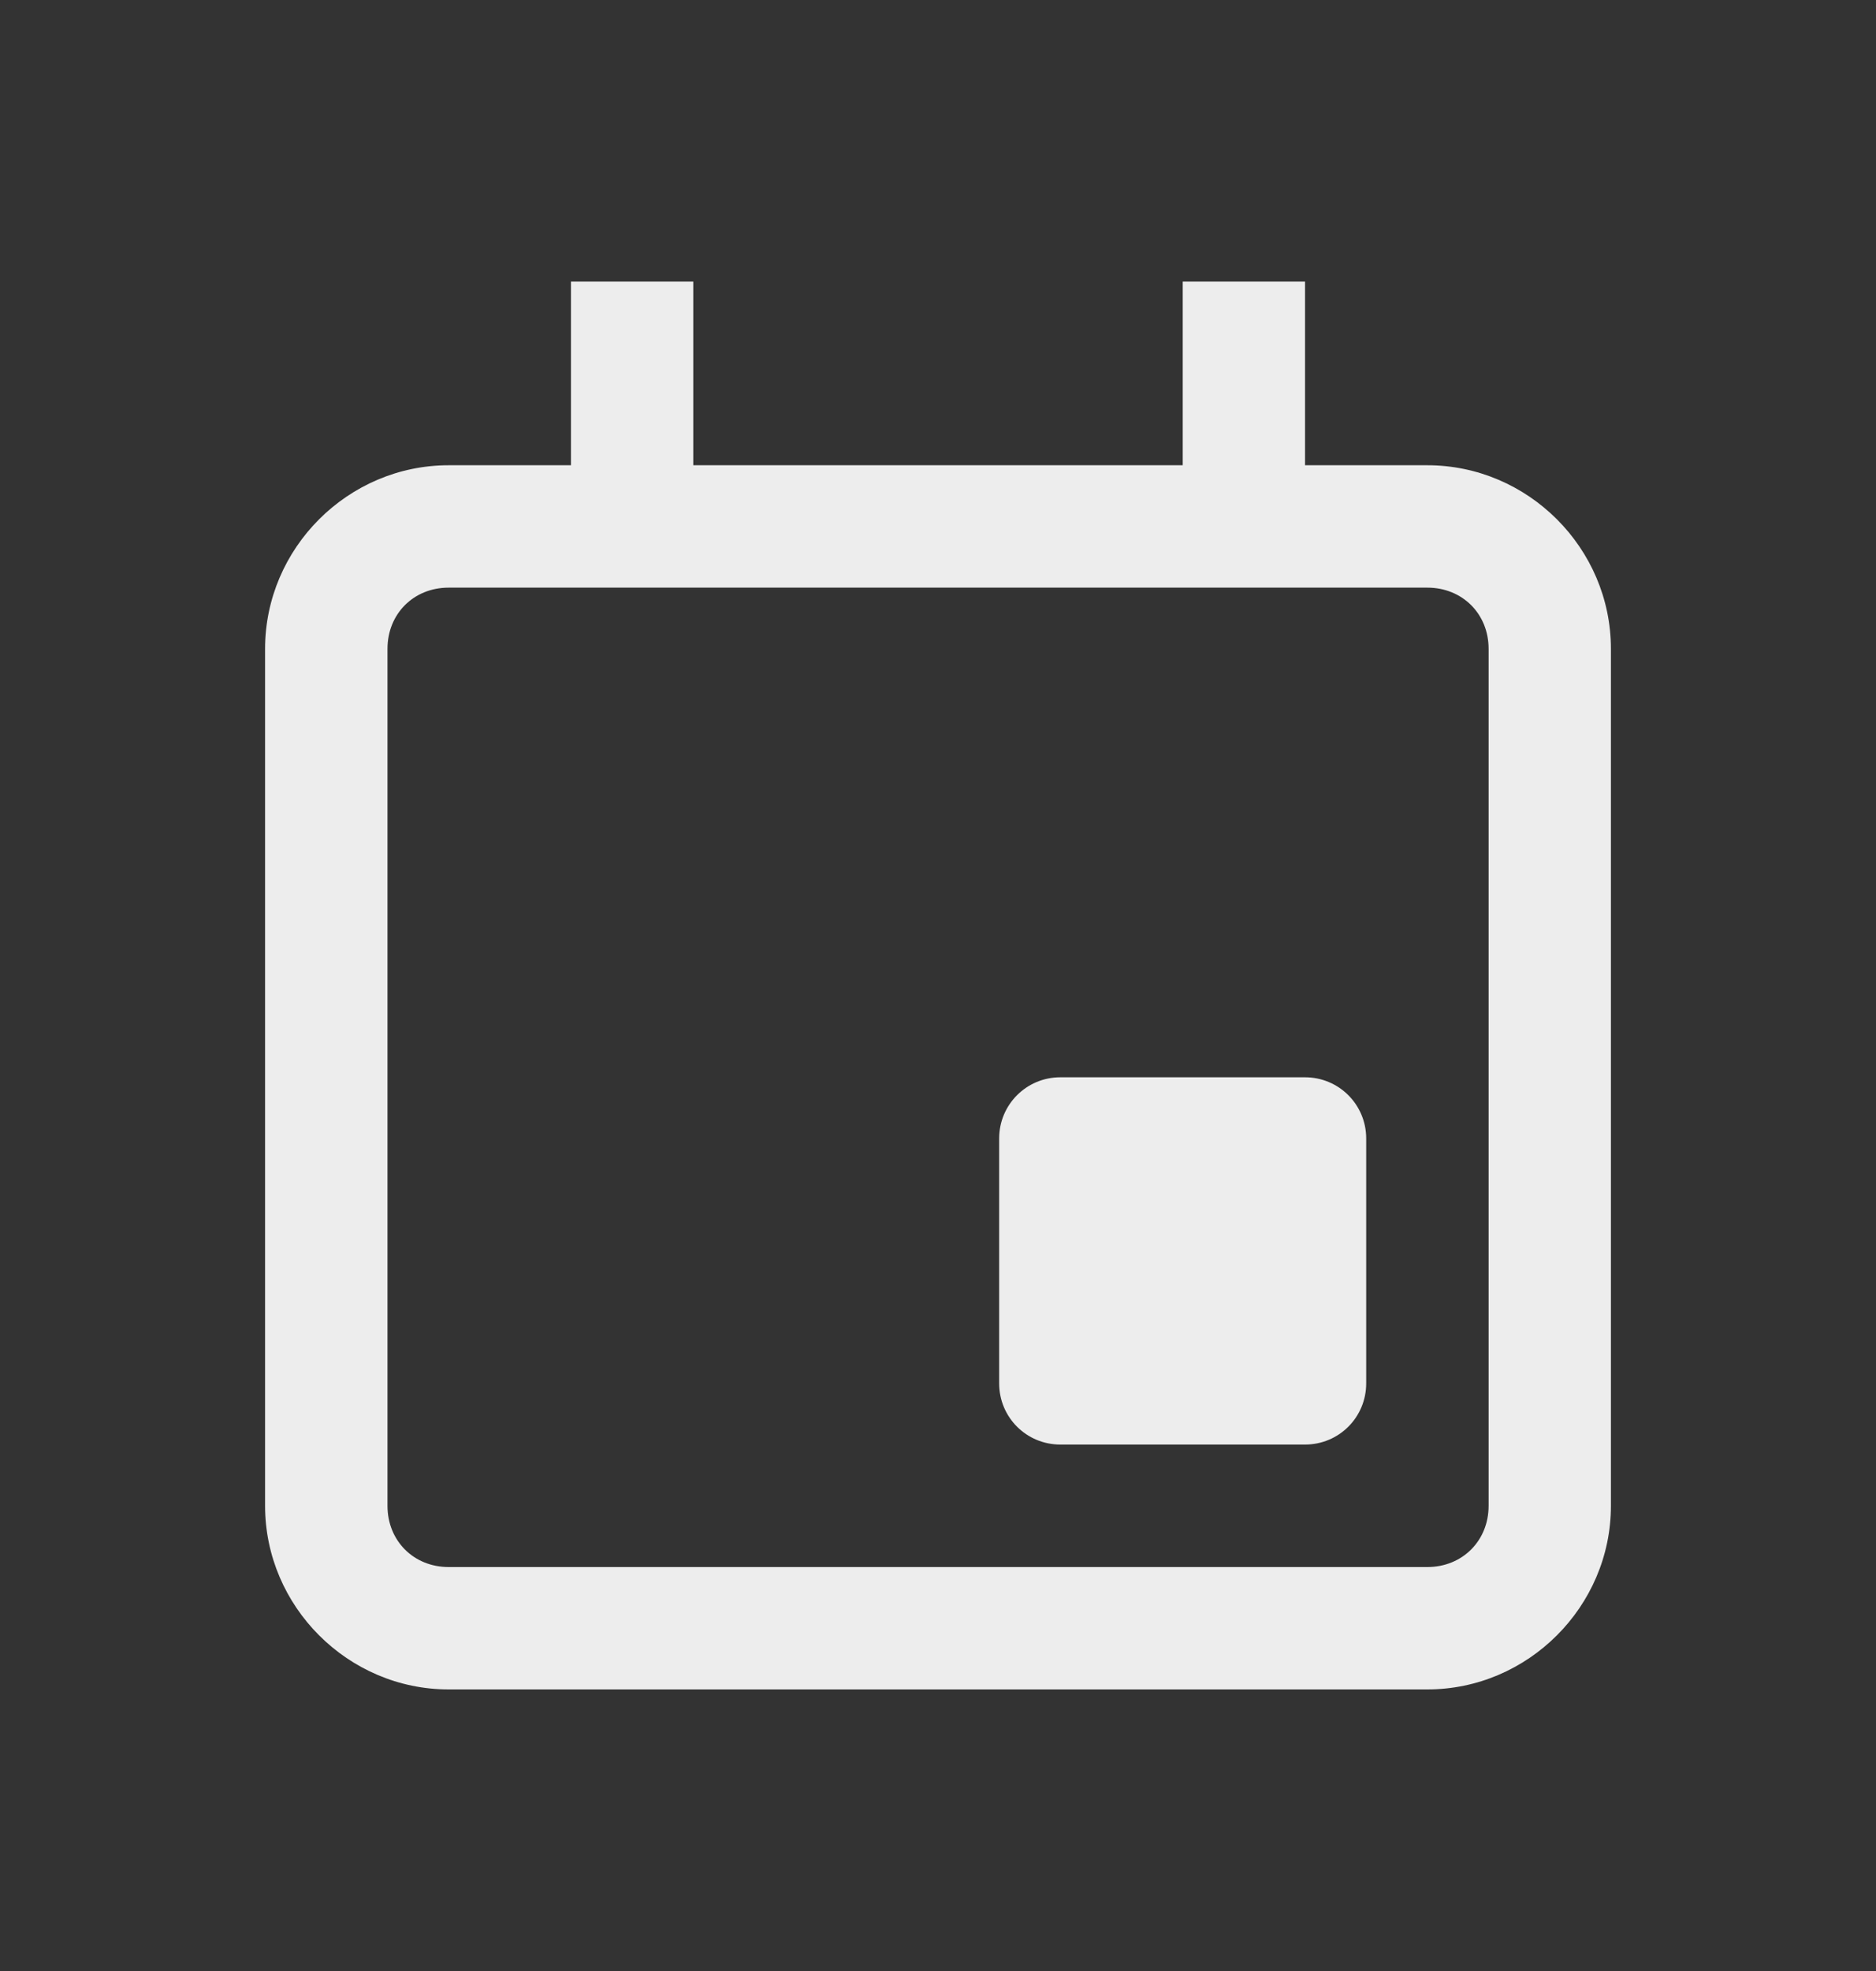 <svg width="20" height="21" viewBox="0 0 20 21" fill="none" xmlns="http://www.w3.org/2000/svg">
<rect x="0" y="0" width="20" height="21" fill="#333333" stroke="none"/>
<path d="M6.087 3V4.957H4.783C3.71 4.957 2.826 5.84 2.826 6.913V16.044C2.826 17.116 3.71 18 4.783 18H15.217C16.29 18 17.174 17.116 17.174 16.044V6.913C17.174 5.84 16.29 4.957 15.217 4.957H13.913V3H12.609V4.957H7.391V3H6.087ZM4.783 6.261H15.217C15.59 6.261 15.87 6.54 15.87 6.913V16.044C15.87 16.416 15.59 16.696 15.217 16.696H4.783C4.41 16.696 4.131 16.416 4.131 16.044V6.913C4.131 6.54 4.41 6.261 4.783 6.261ZM11.304 11.478C10.943 11.478 10.652 11.769 10.652 12.13V14.739C10.652 15.101 10.943 15.391 11.304 15.391H13.913C14.274 15.391 14.565 15.101 14.565 14.739V12.13C14.565 11.769 14.274 11.478 13.913 11.478H11.304Z" fill="#EDEDED"/>
</svg>
